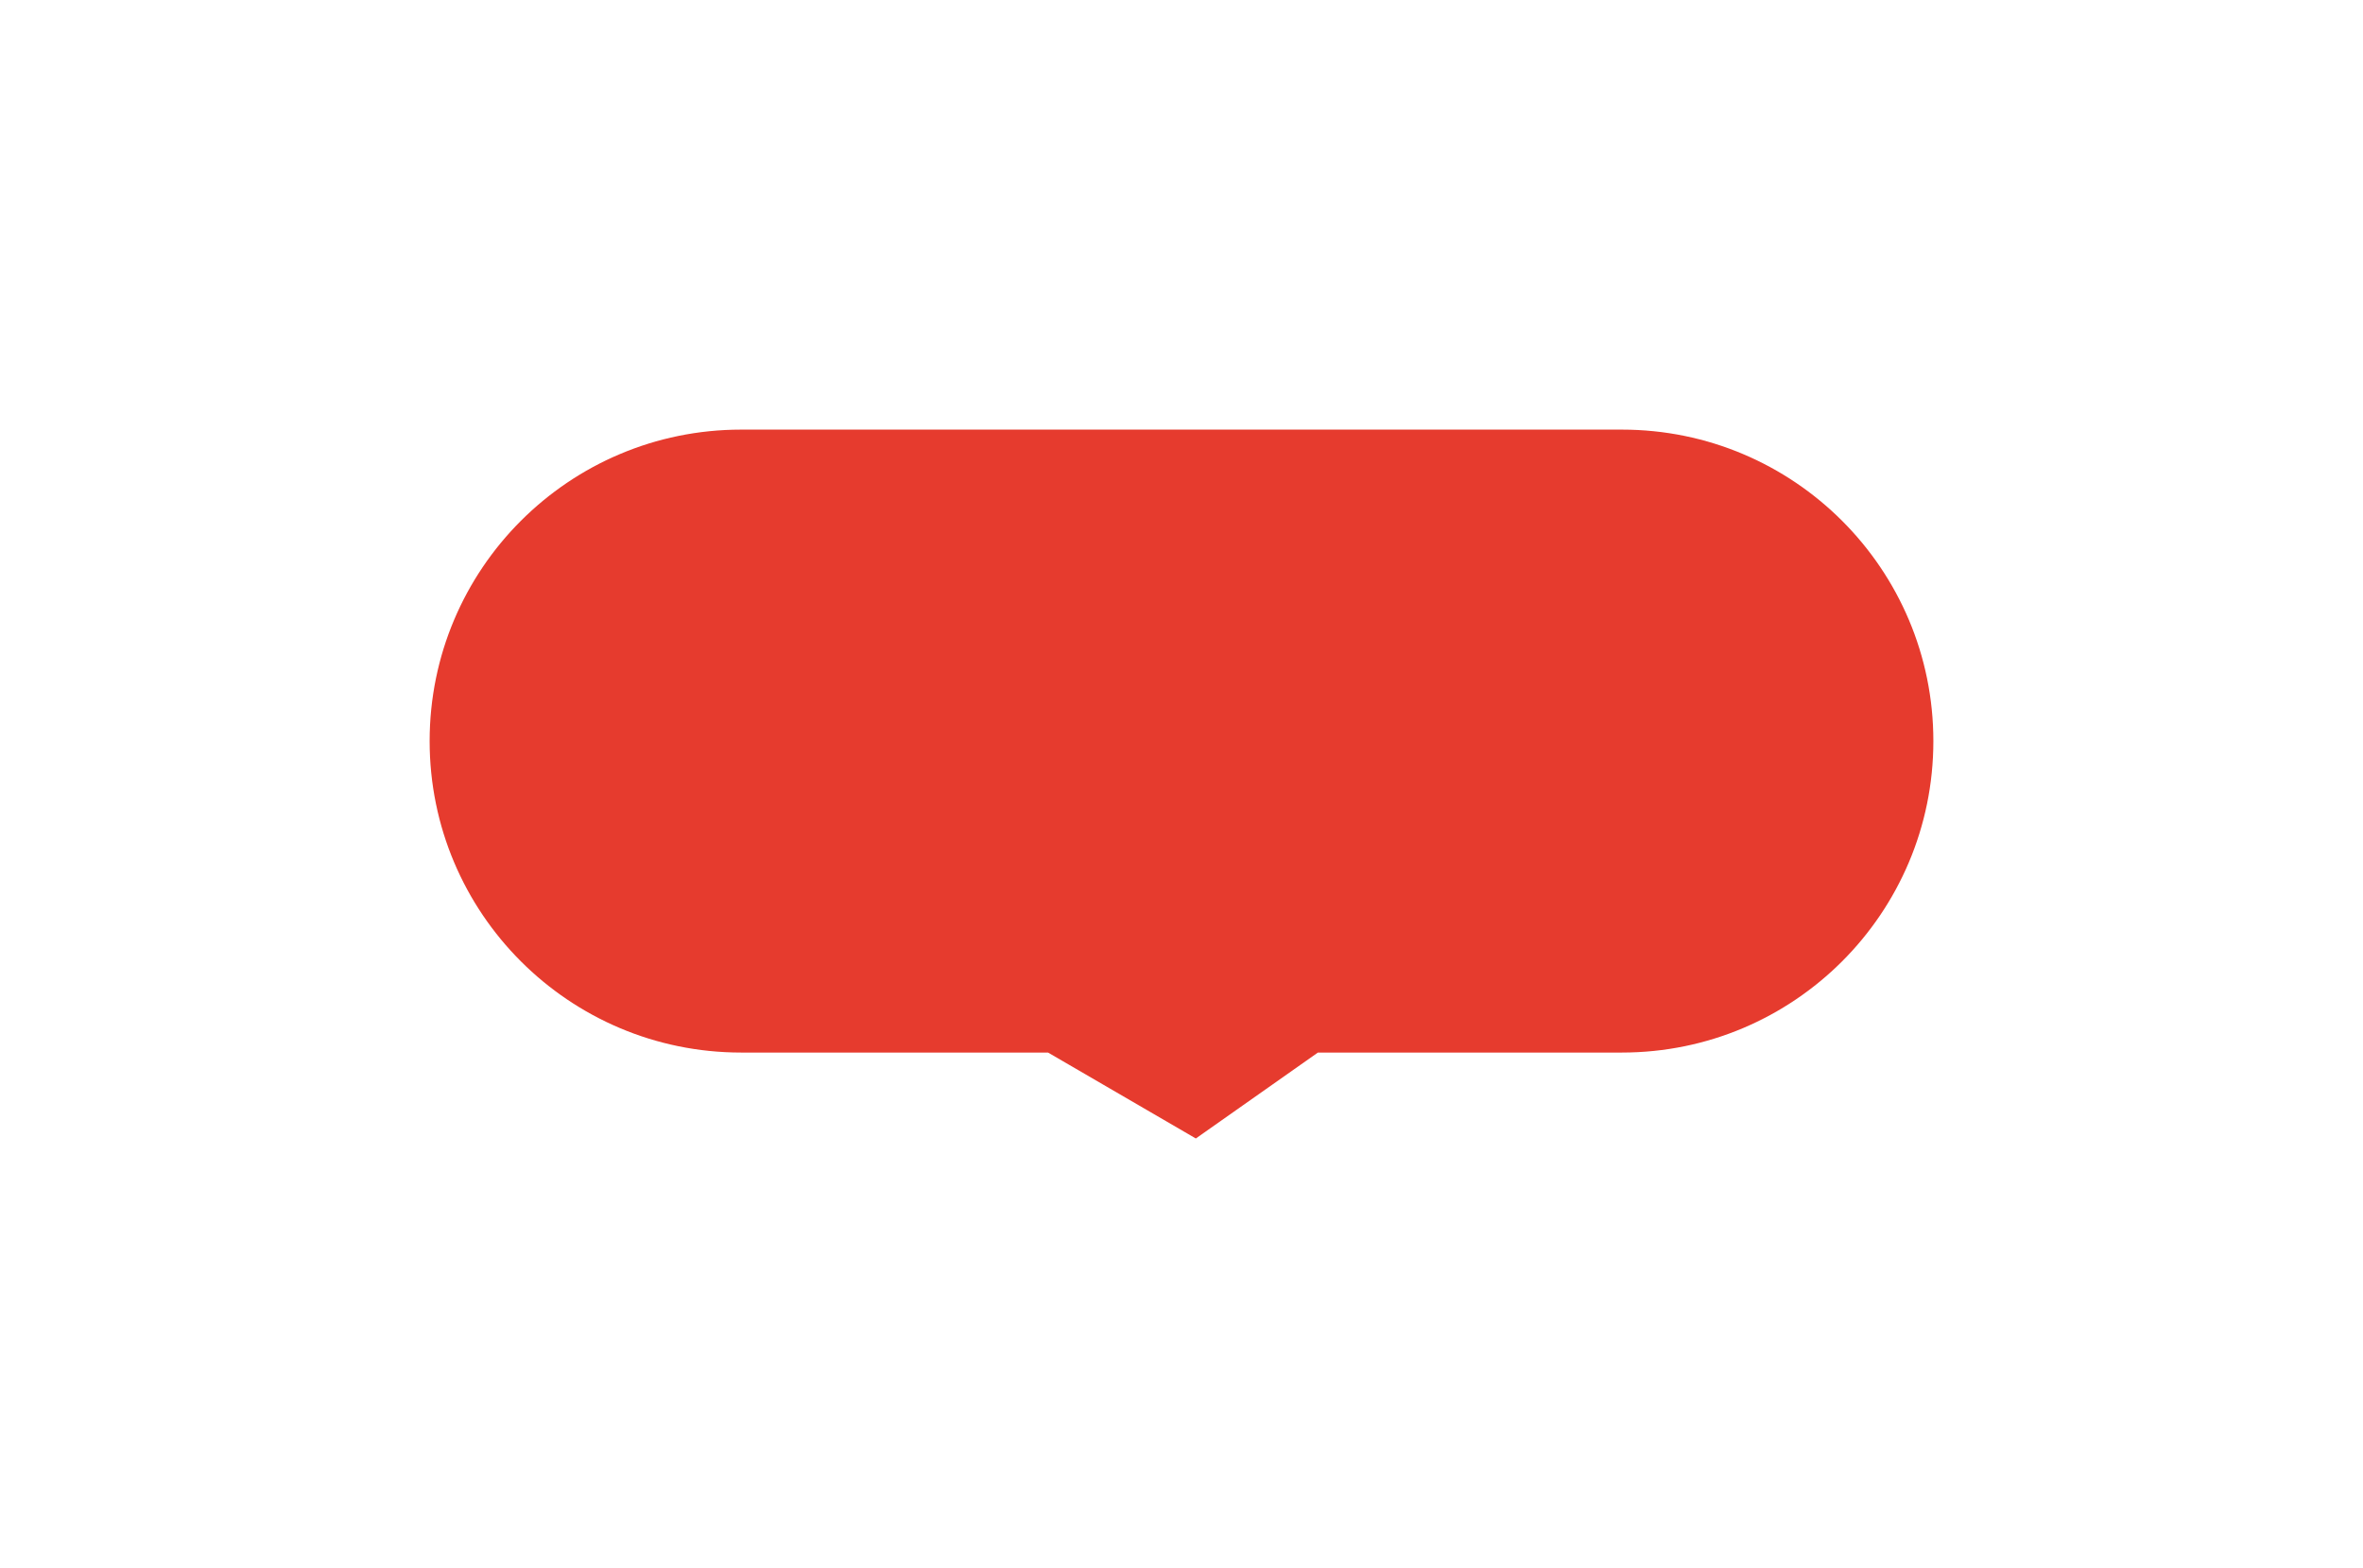 <svg width="110" height="73" viewBox="0 0 110 73" fill="none" xmlns="http://www.w3.org/2000/svg">
<g filter="url(#filter0_d_525_483)">
<path fill-rule="evenodd" clip-rule="evenodd" d="M34.5 20C26.492 20 20 26.492 20 34.5C20 42.508 26.492 49 34.5 49H48.787L55.667 53L61.35 49H75.5C83.508 49 90 42.508 90 34.5C90 26.492 83.508 20 75.5 20H34.5Z" fill="#E63B2E"/>
</g>
<defs>
<filter id="filter0_d_525_483" x="0" y="0" width="110" height="73" filterUnits="userSpaceOnUse" color-interpolation-filters="sRGB">
<feFlood flood-opacity="0" result="BackgroundImageFix"/>
<feColorMatrix in="SourceAlpha" type="matrix" values="0 0 0 0 0 0 0 0 0 0 0 0 0 0 0 0 0 0 127 0" result="hardAlpha"/>
<feOffset/>
<feGaussianBlur stdDeviation="10"/>
<feColorMatrix type="matrix" values="0 0 0 0 0 0 0 0 0 0 0 0 0 0 0 0 0 0 0.2 0"/>
<feBlend mode="normal" in2="BackgroundImageFix" result="effect1_dropShadow_525_483"/>
<feBlend mode="normal" in="SourceGraphic" in2="effect1_dropShadow_525_483" result="shape"/>
</filter>
</defs>
</svg>
